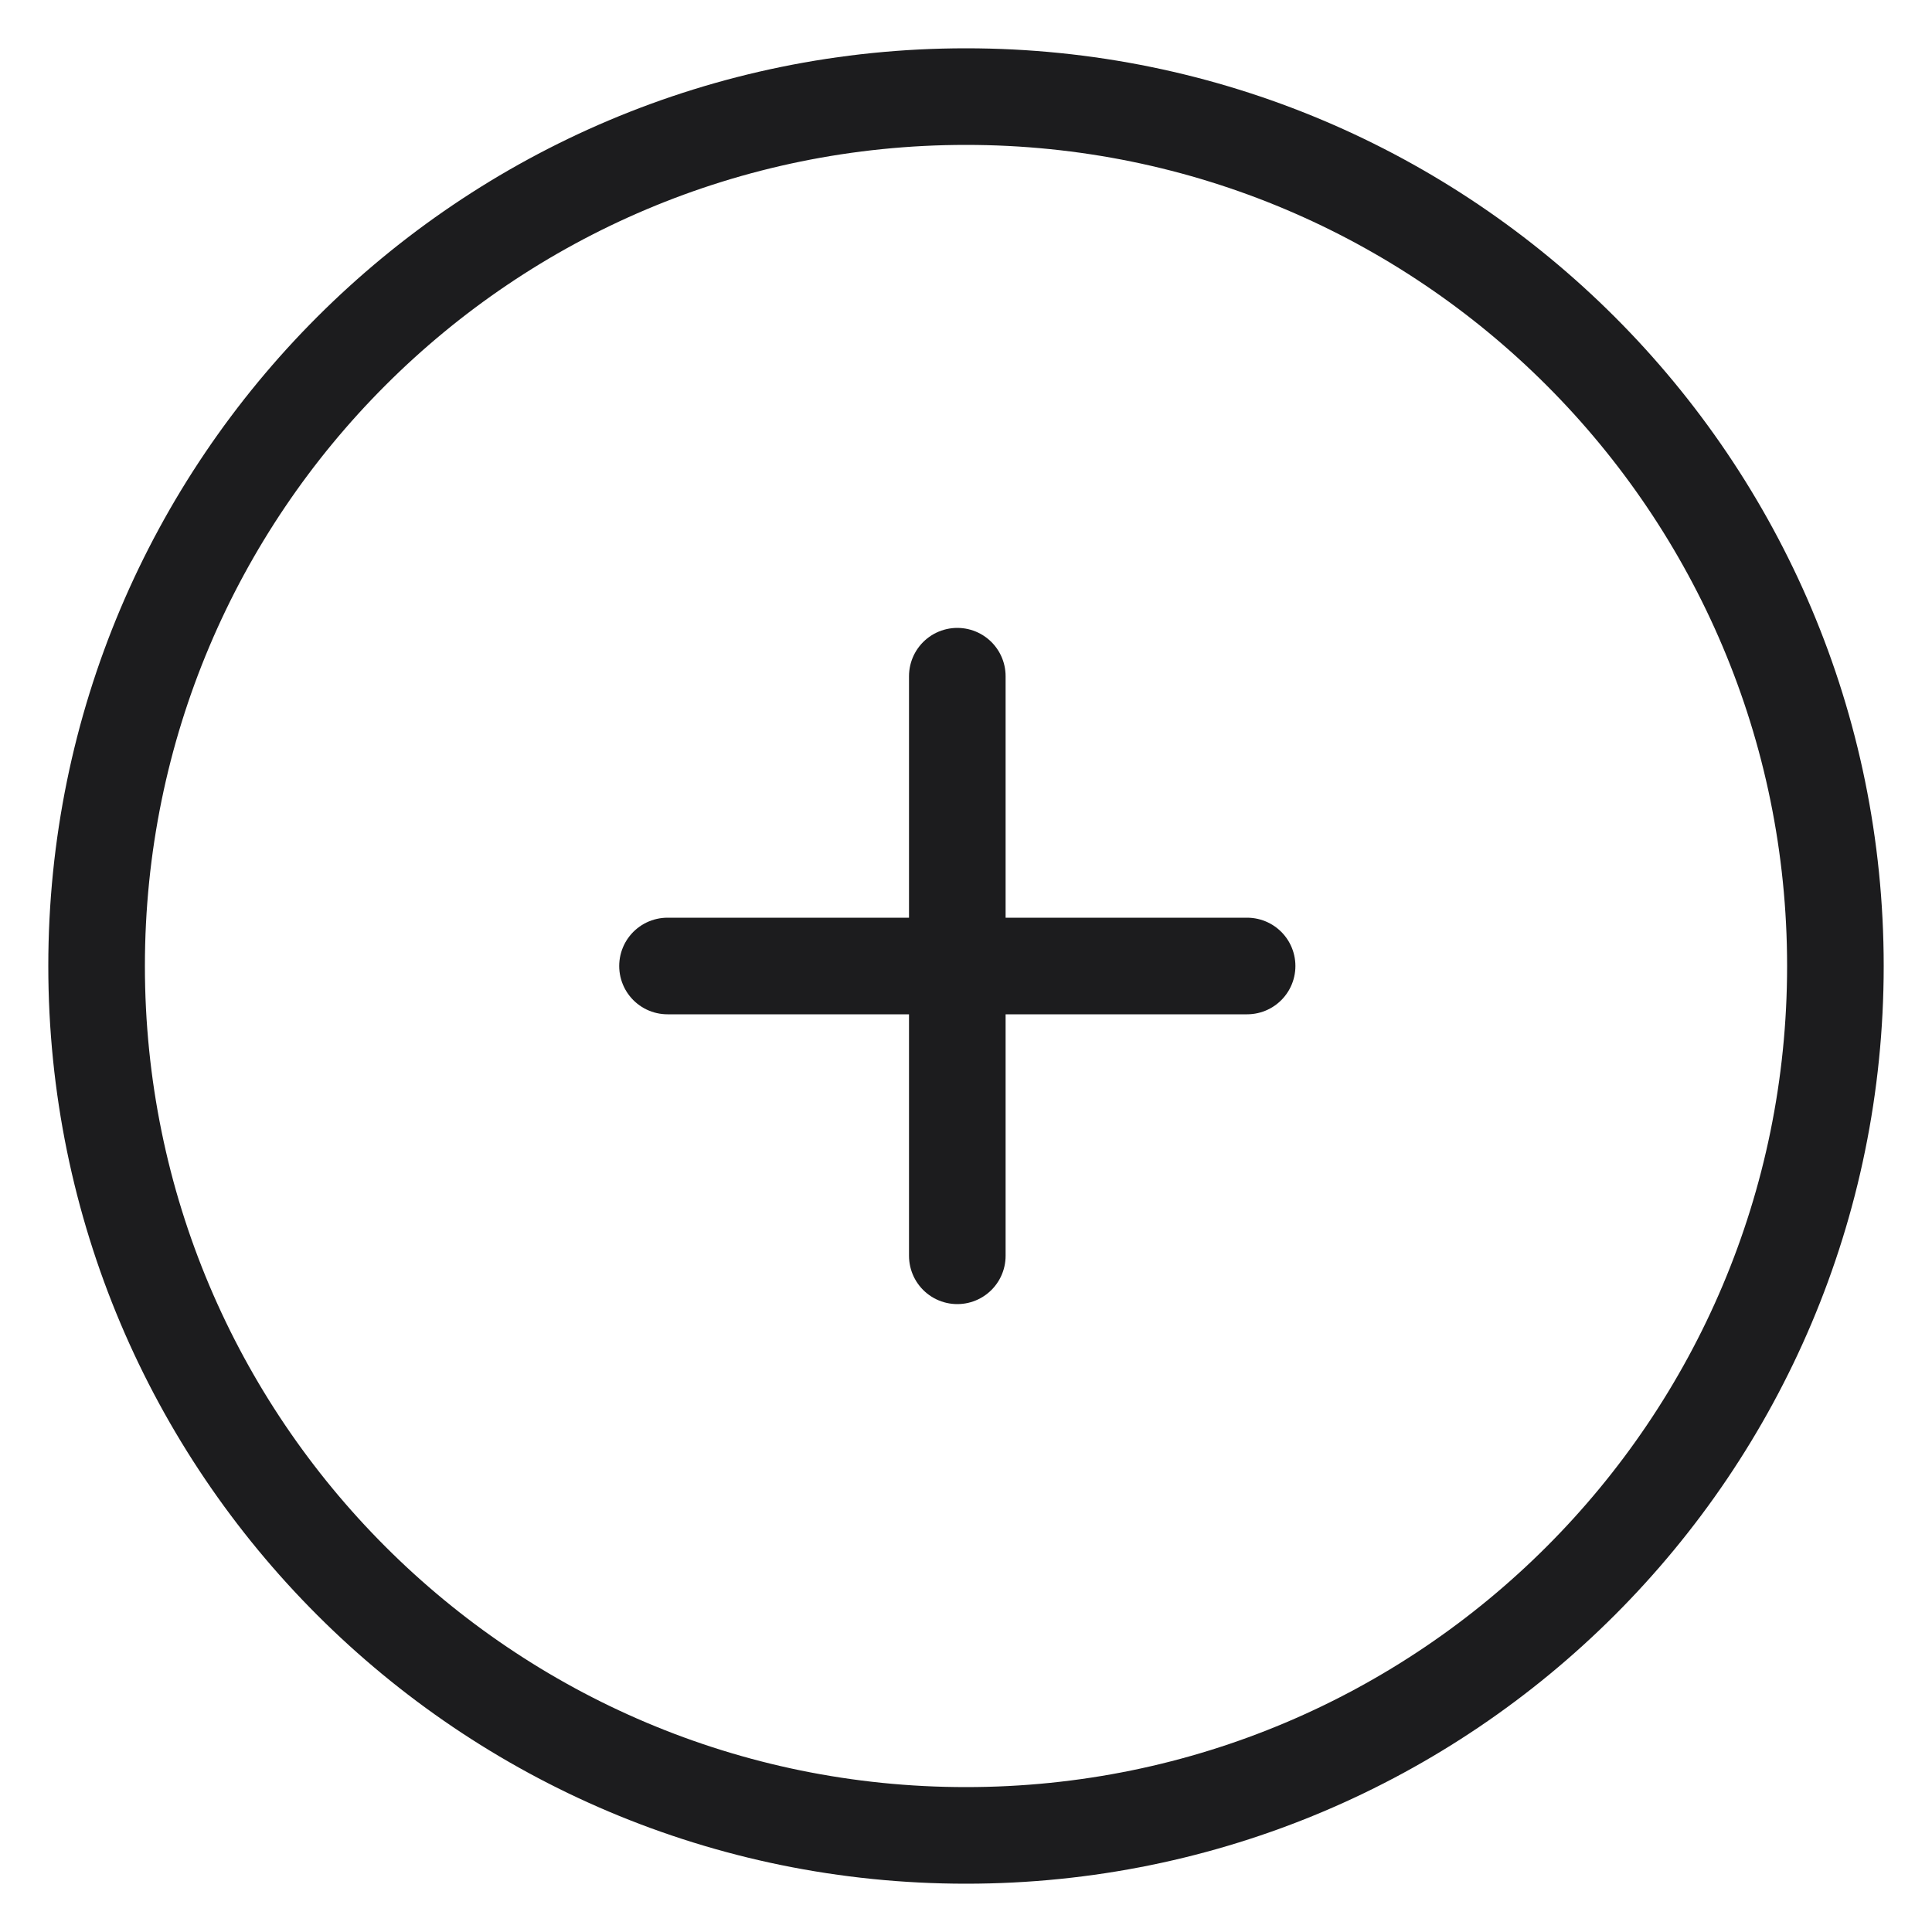 <svg width="20" height="20" viewBox="0 0 20 20" fill="none" xmlns="http://www.w3.org/2000/svg">
<path d="M9.91 7V13M12.91 10H6.91M19 10C19 14.971 14.971 19 10 19C5.029 19 1 14.971 1 10C1 5.029 5.029 1 10 1C14.971 1 19 5.029 19 10Z" stroke="#1C1C1E" stroke-linecap="round" stroke-linejoin="round"/>
</svg>

